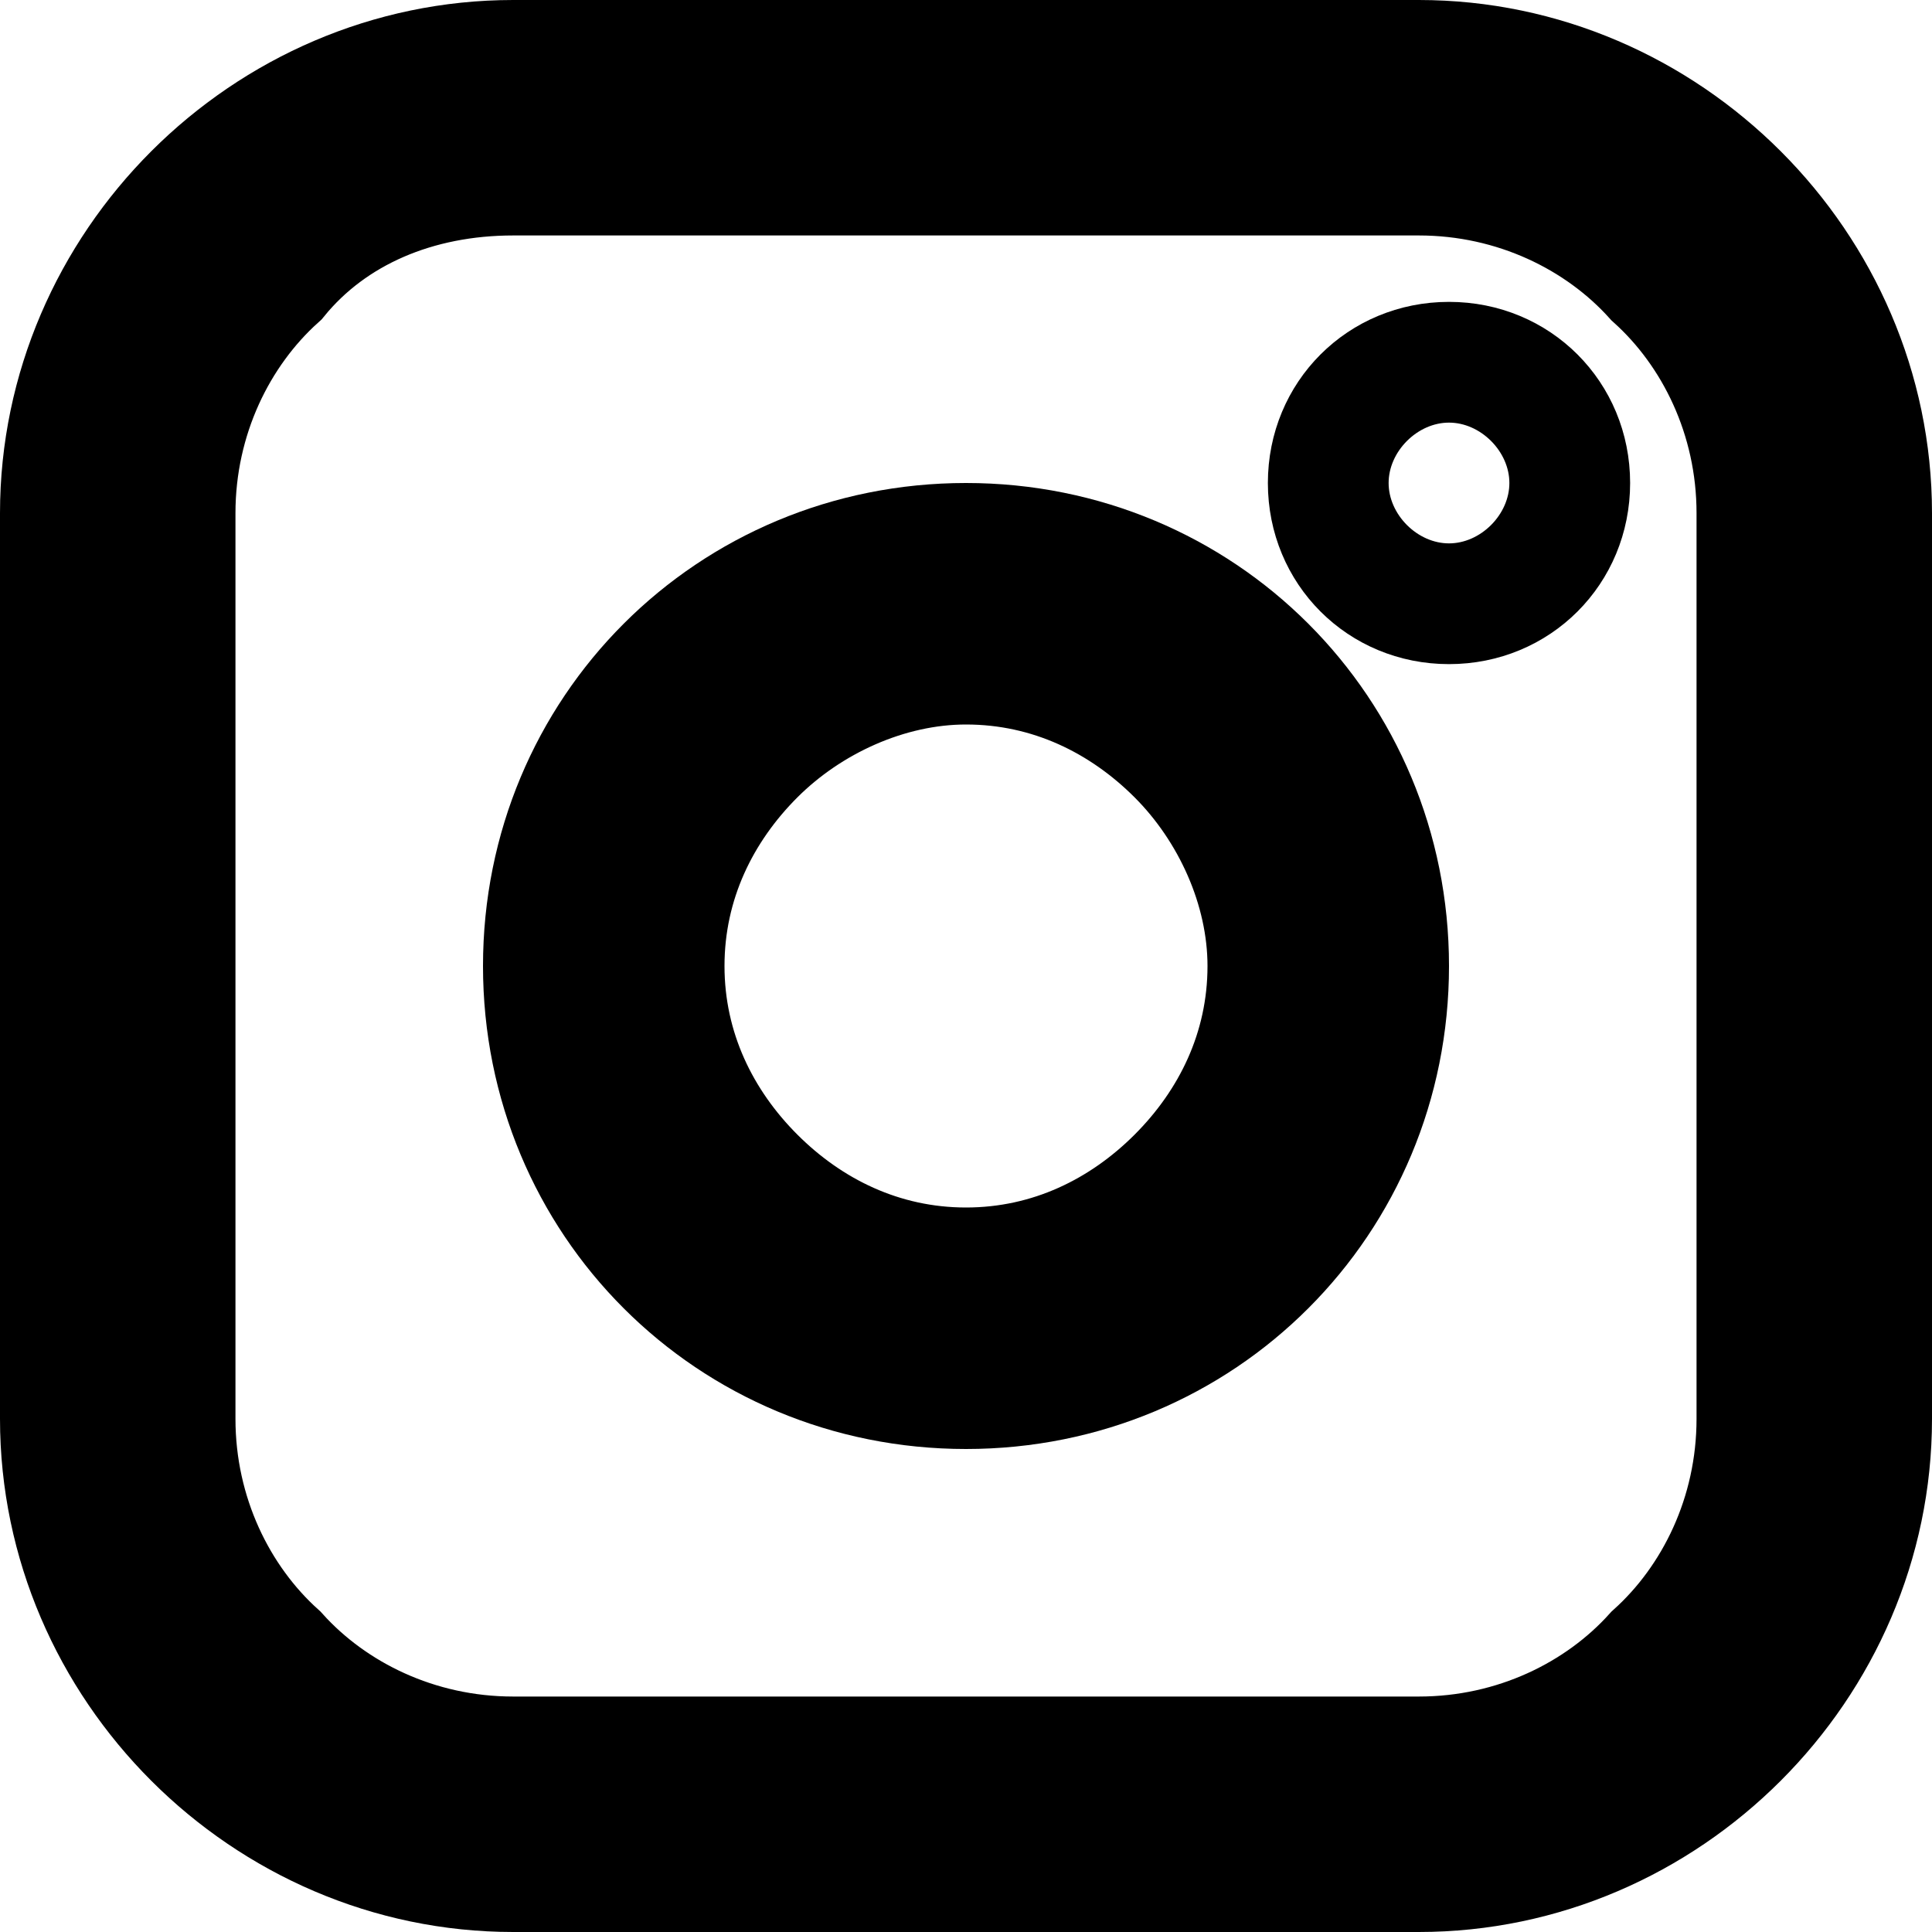 <svg width="32" height="32" viewBox="0 0 32 32" xmlns="http://www.w3.org/2000/svg"><title>slice</title><g stroke="currentColor" fill="currentColor"><path d="M8.5 2.9h15c1.6 0 3 .7 3.9 1.7 1 .9 1.7 2.3 1.7 3.9v15c0 1.6-.7 3-1.7 3.9-.9 1-2.3 1.7-3.9 1.7h-15c-1.6 0-3-.7-3.9-1.7-1-.9-1.7-2.3-1.7-3.9v-15c0-1.6.7-3 1.7-3.9.9-1.1 2.3-1.7 3.9-1.7m15-1.9h-15C4.4 1 1 4.4 1 8.5v15C1 27.6 4.4 31 8.5 31h15c4.1 0 7.5-3.4 7.5-7.5v-15C31 4.4 27.6 1 23.5 1" stroke-width="2"/><path d="M16 21c-1.4 0-2.6-.6-3.5-1.5-.9-.9-1.5-2.1-1.5-3.5s.6-2.6 1.5-3.5c.9-.9 2.2-1.5 3.5-1.5 1.4 0 2.6.6 3.5 1.5.9.9 1.5 2.2 1.5 3.5 0 1.4-.6 2.6-1.5 3.5-.9.9-2.1 1.5-3.5 1.5m0-12c-3.9 0-7 3.1-7 7s3.1 7 7 7 7-3.1 7-7-3.1-7-7-7" stroke-width="2"/><path d="M24 9.5c-.8 0-1.5-.7-1.5-1.5s.7-1.5 1.5-1.5 1.5.7 1.5 1.5-.7 1.5-1.5 1.5m0-4c-1.4 0-2.5 1.1-2.5 2.5s1.1 2.5 2.5 2.5 2.5-1.1 2.5-2.5-1.1-2.5-2.5-2.5"/></g></svg>